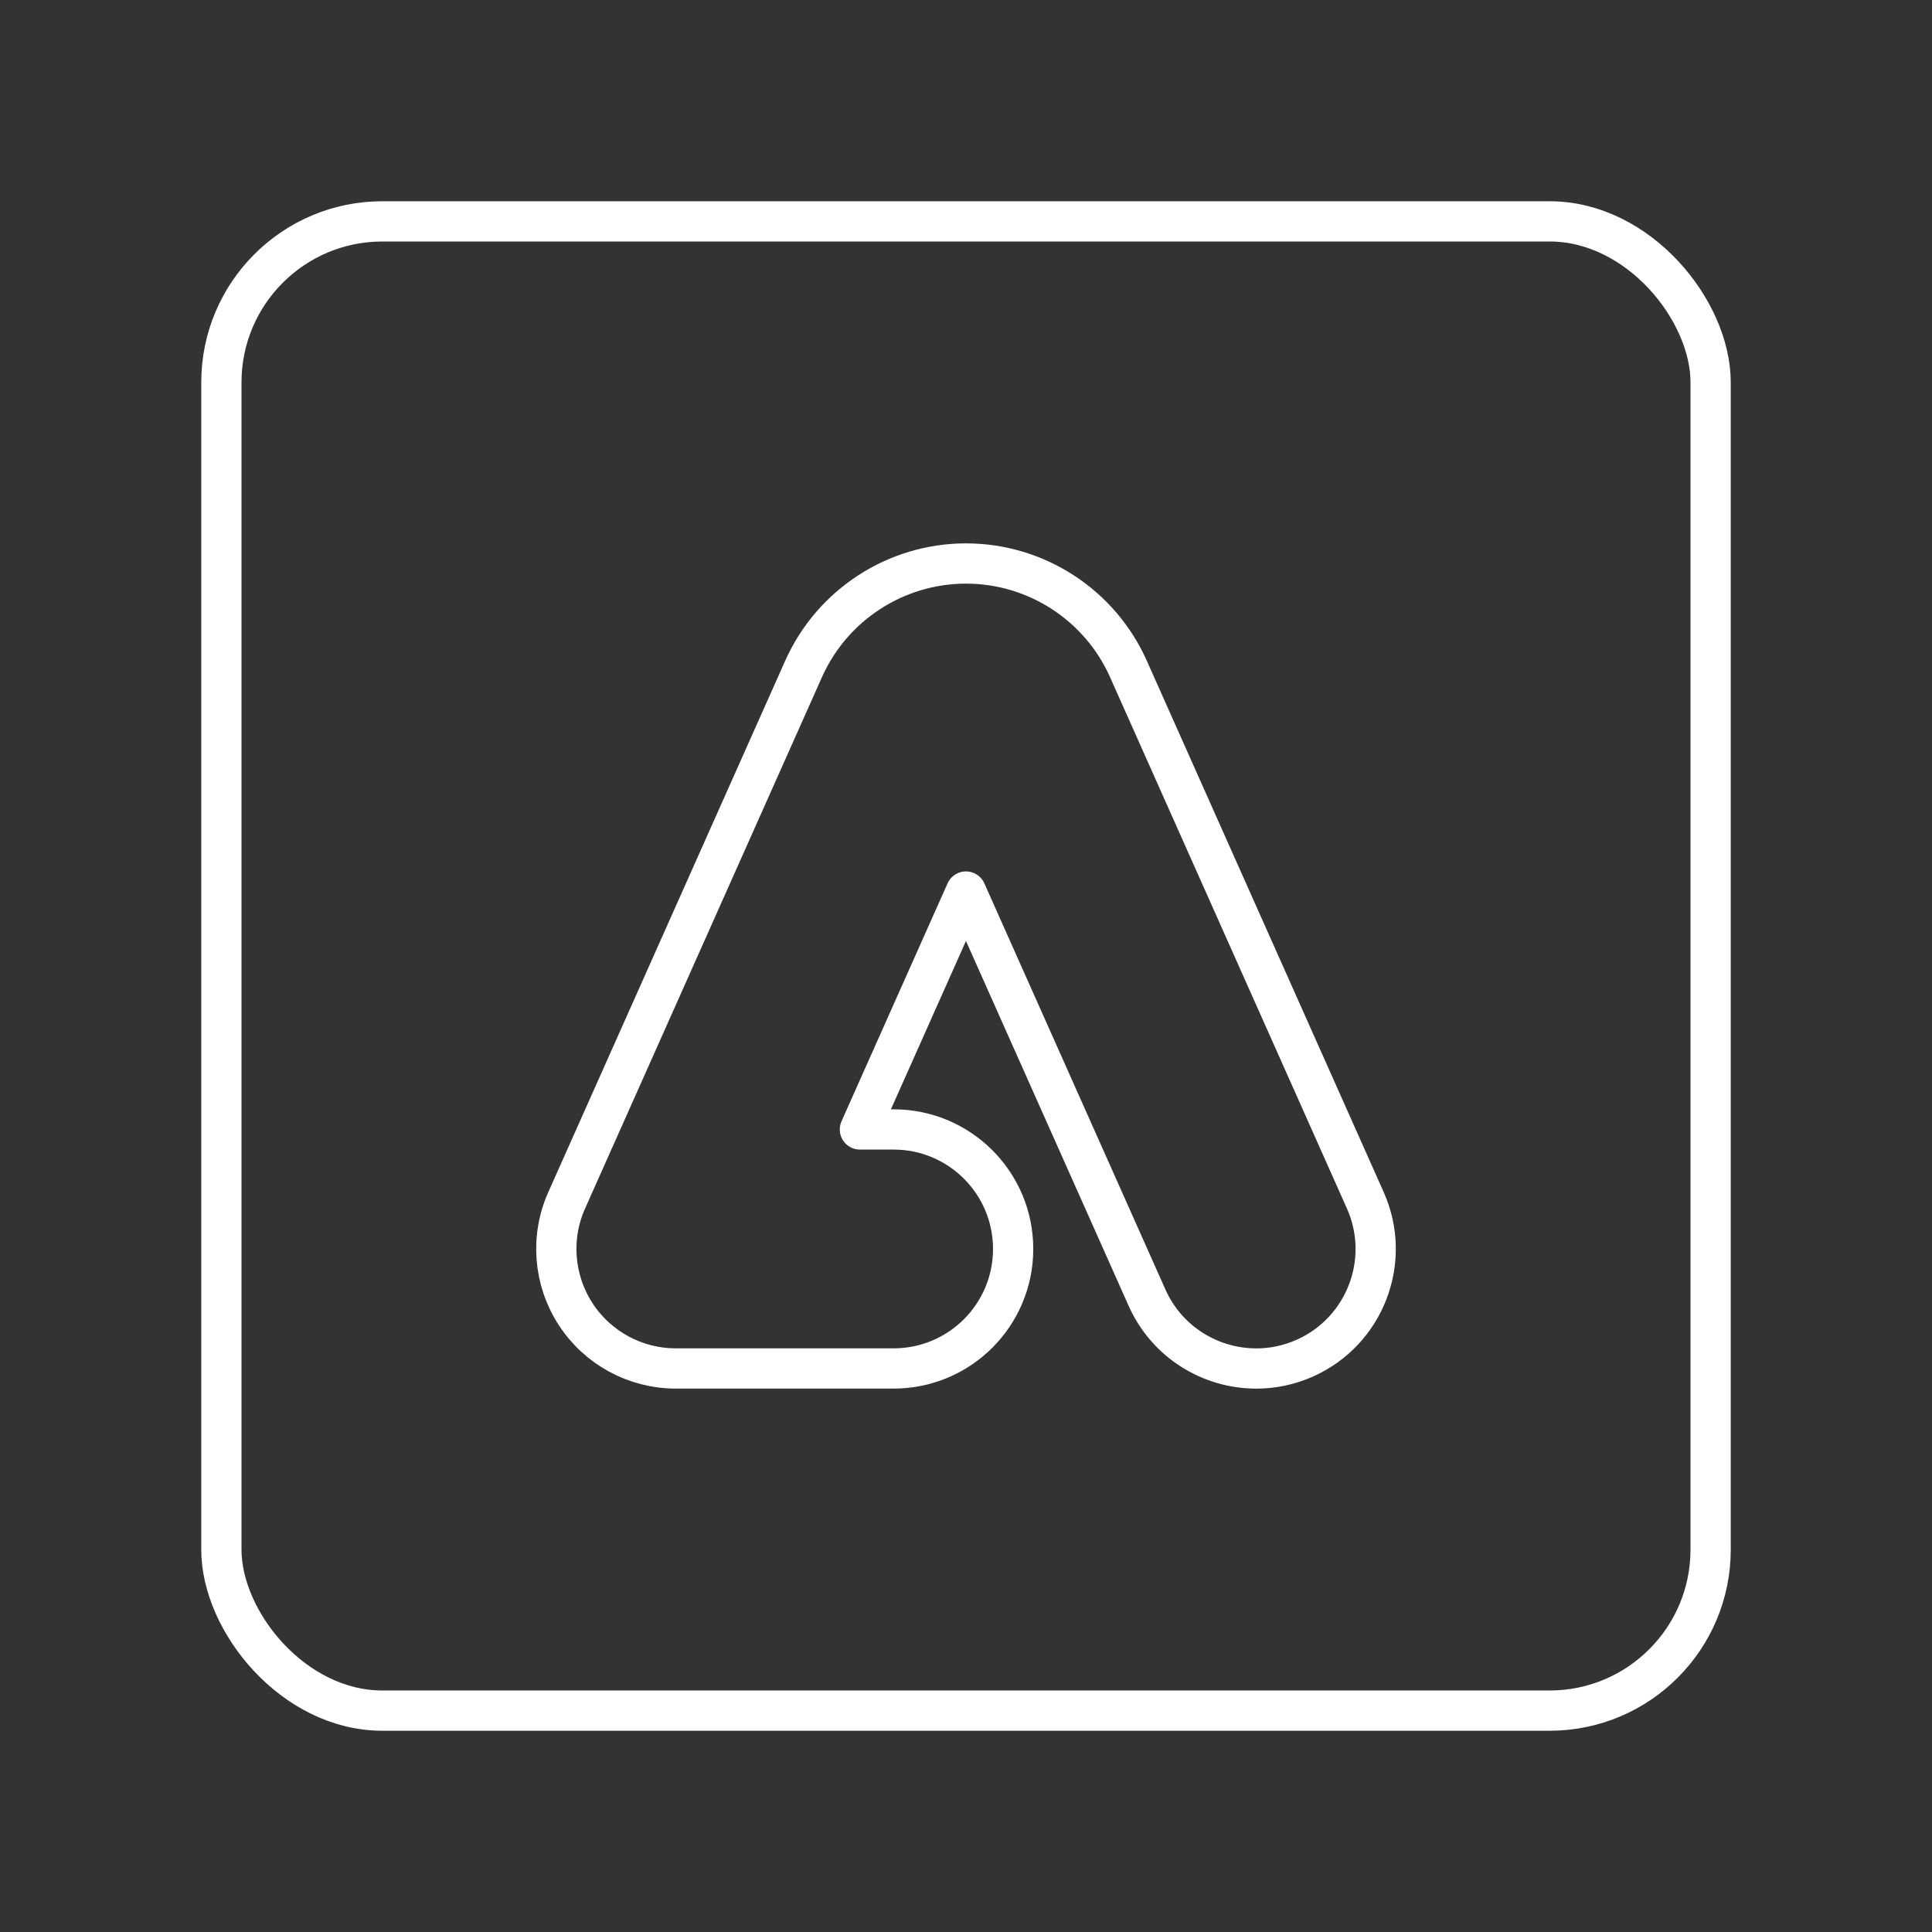 <?xml version="1.0" encoding="UTF-8"?><svg id="Layer_2" xmlns="http://www.w3.org/2000/svg" viewBox="0 0 48 48"><rect x="0" y="0" width="48" height="48" fill="#333333" stroke="none"/><defs><style>.cls-1{fill:none;stroke:#fff;stroke-linecap:round;stroke-linejoin:round;}</style></defs><rect class="cls-1" x="5.5" y="5.5" width="37" height="37" rx="4" ry="4"/><path class="cls-1" d="m31.21,34c-1.136,0-2.221-.656-2.713-1.761l-4.498-10.089-2.635,5.911h.838c1.64,0,2.969,1.329,2.969,2.969s-1.329,2.969-2.969,2.969h-5.412c-1.006,0-1.943-.509-2.49-1.352-.547-.844-.631-1.907-.221-2.825l5.886-13.203c.71-1.591,2.293-2.619,4.035-2.619h0c1.742,0,3.326,1.028,4.035,2.619l5.886,13.203c.667,1.498-.005,3.253-1.503,3.921-.393.175-.803.258-1.207.258Z"/></svg>